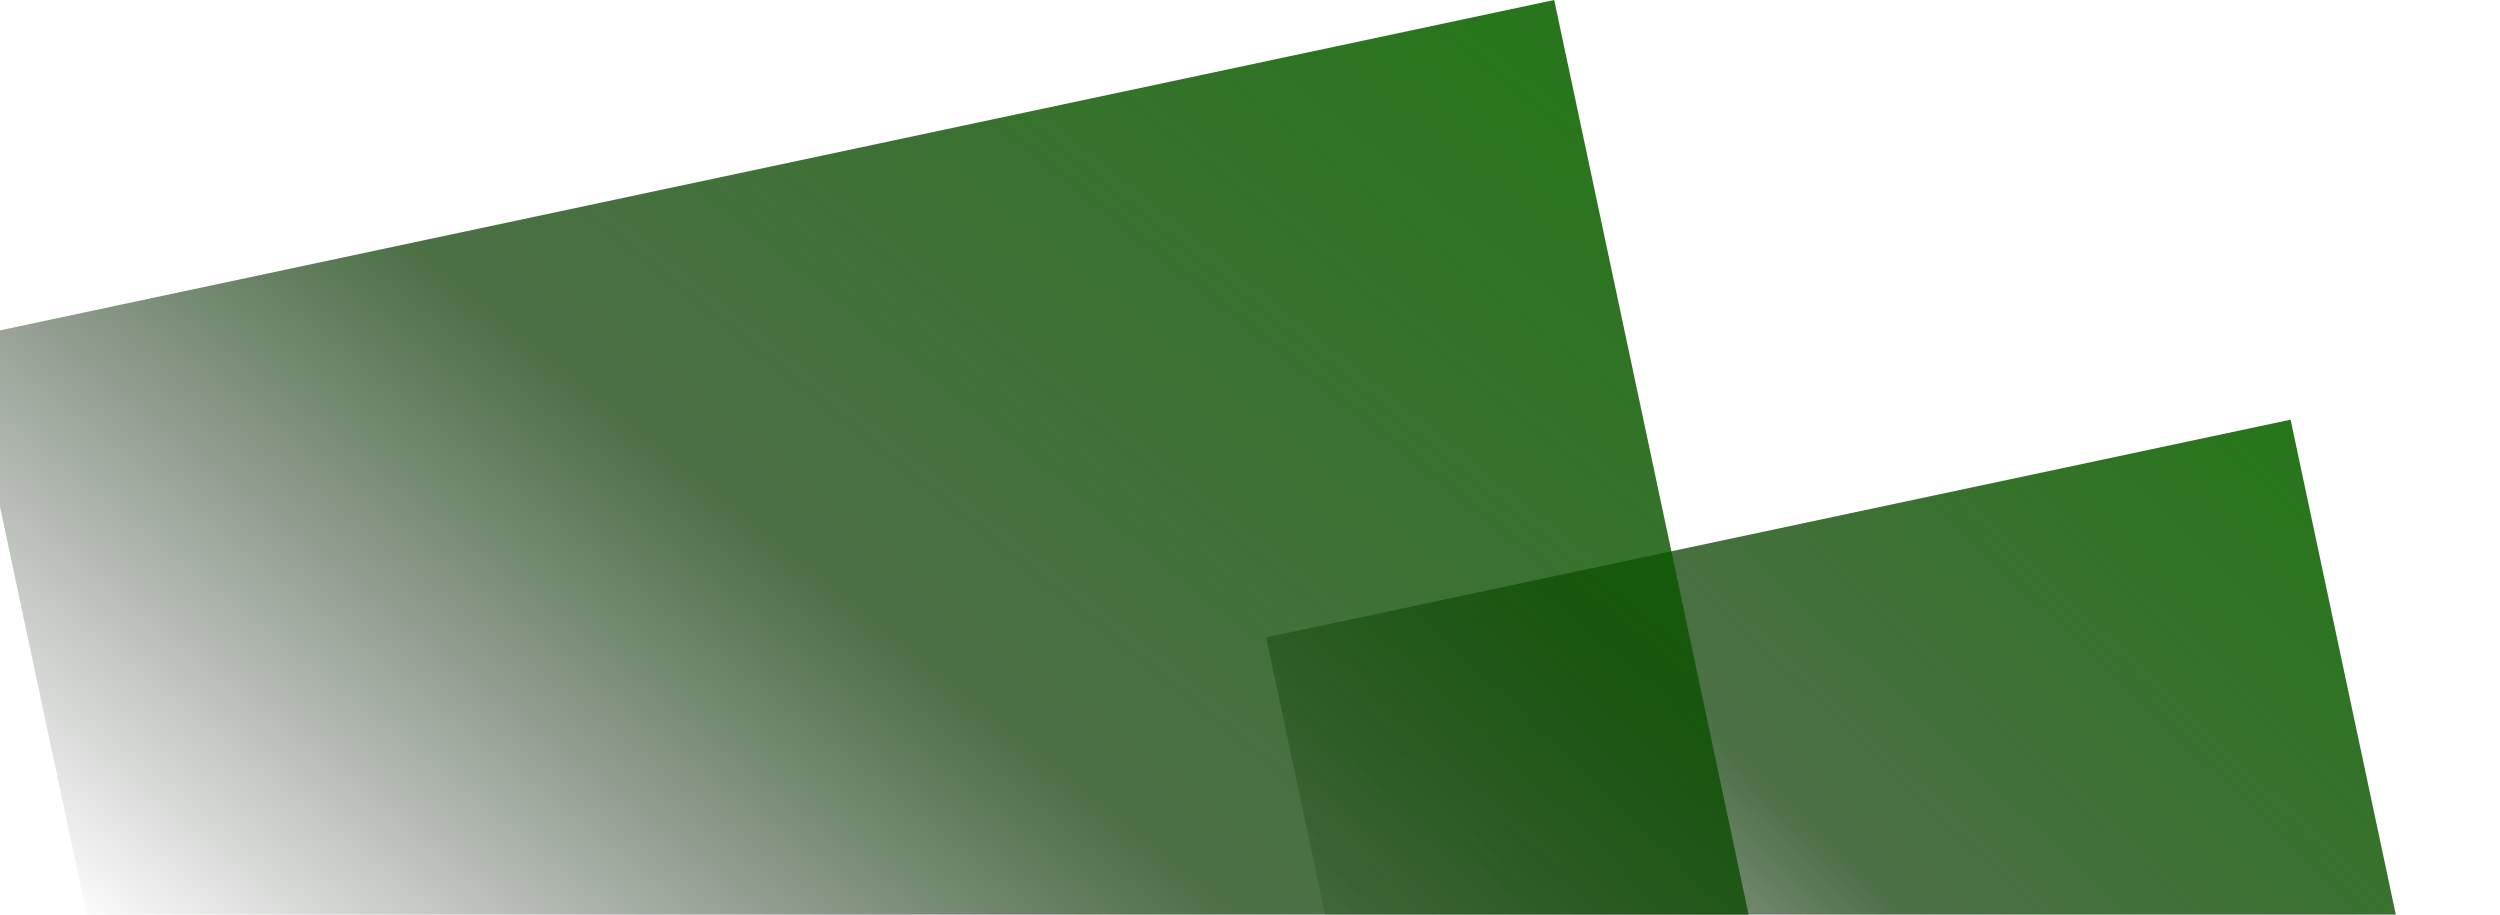 <svg width="697" height="255" viewBox="0 0 697 255" fill="none" xmlns="http://www.w3.org/2000/svg">
<rect x="353" y="177.71" width="292" height="279" transform="rotate(-12 353 177.71)" fill="url(#paint0_linear_5_31)"/>
<rect x="-10" y="94.229" width="453.217" height="364.457" transform="rotate(-12 -10 94.229)" fill="url(#paint1_linear_5_31)"/>
<defs>
<linearGradient id="paint0_linear_5_31" x1="633.549" y1="184.21" x2="384.416" y2="354.773" gradientUnits="userSpaceOnUse">
<stop stop-color="#0E6500" stop-opacity="0.89"/>
<stop offset="0.535" stop-color="#083900" stop-opacity="0.72"/>
<stop offset="1" stop-opacity="0"/>
</linearGradient>
<linearGradient id="paint1_linear_5_31" x1="425.444" y1="102.72" x2="83.673" y2="380.737" gradientUnits="userSpaceOnUse">
<stop stop-color="#0E6500" stop-opacity="0.89"/>
<stop offset="0.535" stop-color="#083900" stop-opacity="0.72"/>
<stop offset="1" stop-opacity="0"/>
</linearGradient>
</defs>
</svg>
